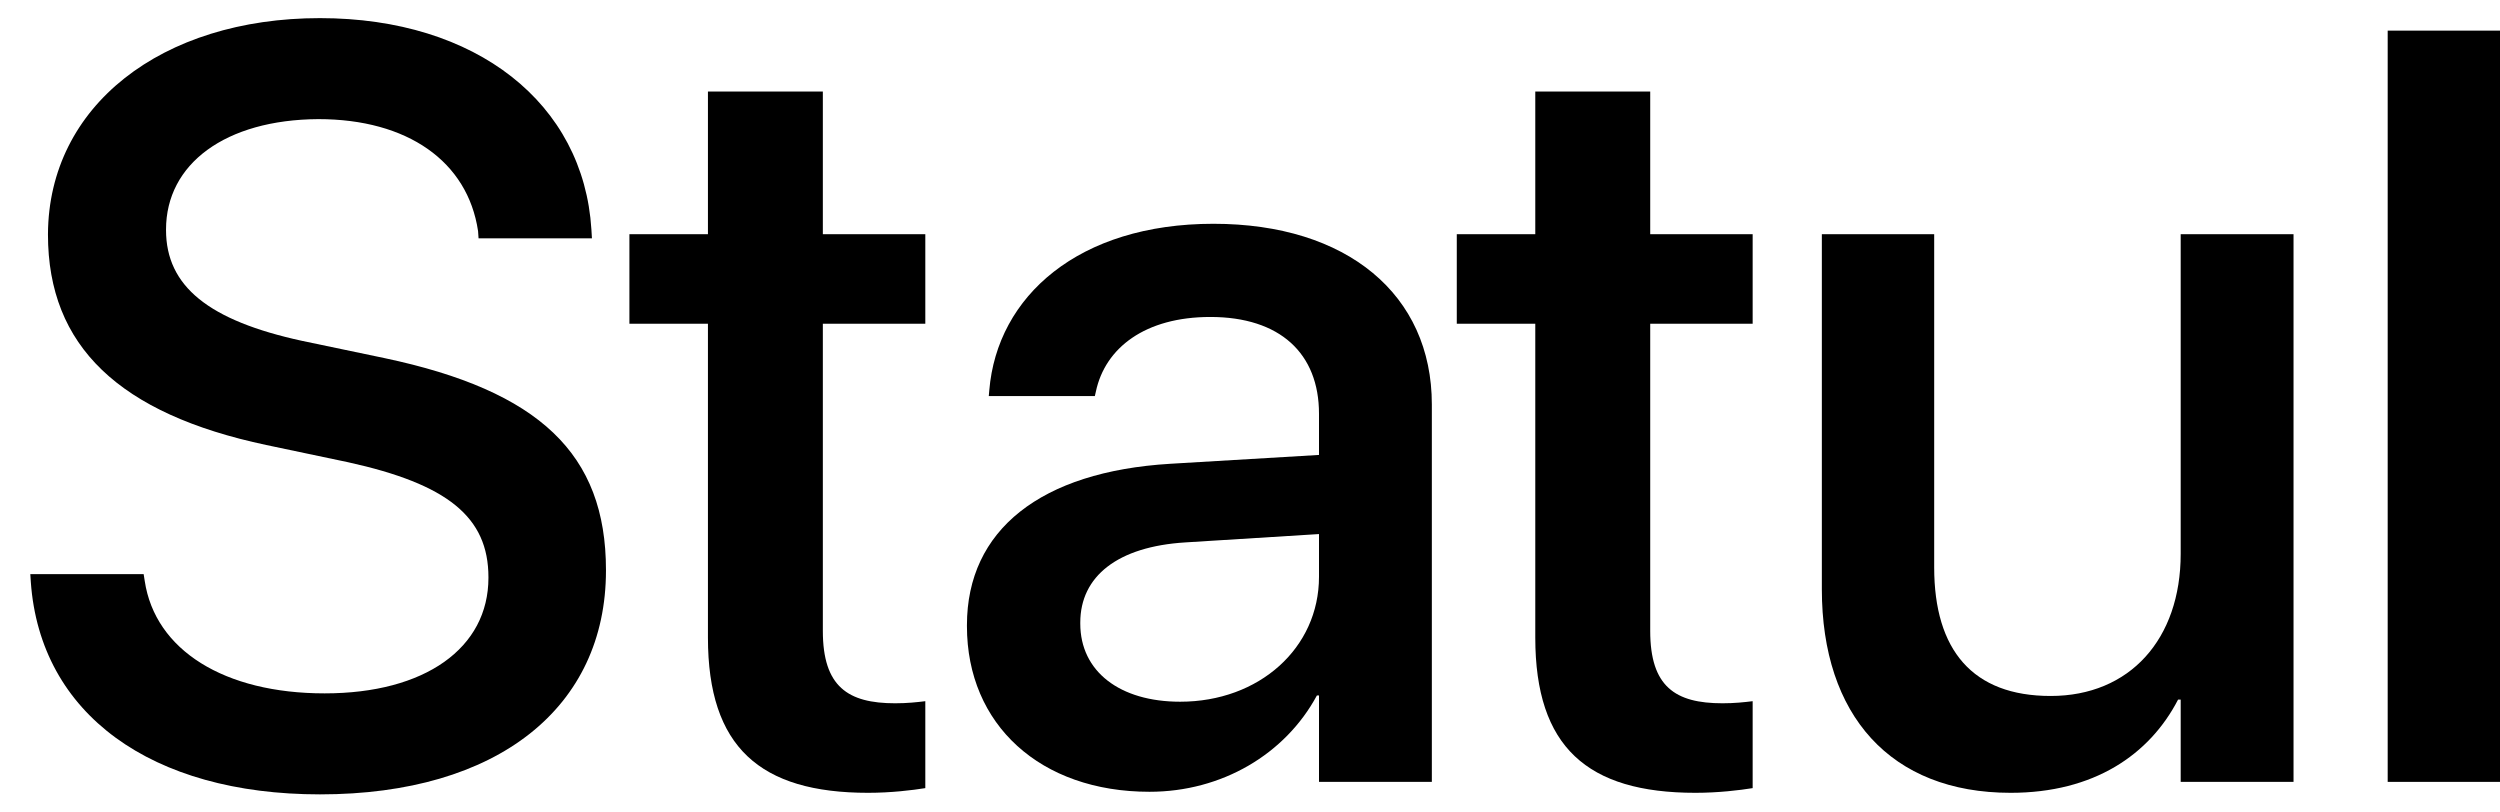 <svg width="80" height="26" viewBox="0 0 80 26" fill="none" xmlns="http://www.w3.org/2000/svg">
    <path d="M10.239 25.42C4.847 25.42 1.286 22.854 0.986 18.623L0.97 18.373H4.597L4.631 18.589C4.963 20.805 7.177 22.188 10.389 22.188C13.6 22.188 15.63 20.739 15.63 18.489V18.473C15.63 16.54 14.316 15.491 11.137 14.791L8.525 14.241C3.815 13.242 1.535 11.076 1.535 7.51V7.494C1.552 3.395 5.163 0.58 10.239 0.58C15.248 0.58 18.676 3.312 18.925 7.344L18.942 7.627H15.314L15.298 7.394C14.965 5.161 13.034 3.812 10.189 3.812C7.21 3.829 5.313 5.245 5.313 7.344V7.361C5.313 9.16 6.678 10.259 9.673 10.909L12.302 11.459C17.261 12.508 19.391 14.524 19.391 18.24V18.256C19.391 22.638 15.93 25.42 10.239 25.42Z" fill="black"/>
    <path d="M27.779 25.37C24.318 25.37 22.654 23.904 22.654 20.405V10.359H20.141V7.494H22.654V2.929H26.331V7.494H29.61V10.359H26.331V20.189C26.331 21.971 27.13 22.505 28.645 22.505C29.027 22.505 29.343 22.471 29.61 22.438V25.22C29.194 25.287 28.511 25.37 27.779 25.37Z" fill="black"/>
    <path d="M36.783 25.337C33.288 25.337 30.942 23.188 30.942 20.039V20.006C30.942 16.957 33.305 15.091 37.448 14.841L42.208 14.558V13.242C42.208 11.309 40.96 10.143 38.73 10.143C36.65 10.143 35.368 11.126 35.069 12.525L35.035 12.675H31.641L31.657 12.492C31.907 9.476 34.52 7.161 38.83 7.161C43.106 7.161 45.819 9.426 45.819 12.942V25.02H42.208V22.255H42.141C41.126 24.137 39.096 25.337 36.783 25.337ZM34.569 19.956C34.569 21.488 35.834 22.455 37.765 22.455C40.294 22.455 42.208 20.739 42.208 18.456V17.09L37.931 17.357C35.768 17.49 34.569 18.439 34.569 19.922V19.956Z" fill="black"/>
    <path d="M54.255 25.37C50.793 25.37 49.129 23.904 49.129 20.405V10.359H46.617V7.494H49.129V2.929H52.807V7.494H56.085V10.359H52.807V20.189C52.807 21.971 53.606 22.505 55.12 22.505C55.503 22.505 55.819 22.471 56.085 22.438V25.22C55.669 25.287 54.987 25.37 54.255 25.37Z" fill="black"/>
    <path d="M64.34 25.37C60.496 25.37 58.299 22.888 58.299 18.856V7.494H61.894V18.156C61.894 20.805 63.125 22.271 65.621 22.271C68.151 22.271 69.782 20.455 69.782 17.723V7.494H73.393V25.02H69.782V22.388H69.698C68.783 24.154 67.003 25.37 64.34 25.37Z" fill="black"/>
    <path d="M76.406 25.02V0.98H80V25.02H76.406Z" fill="black"/>
</svg>
